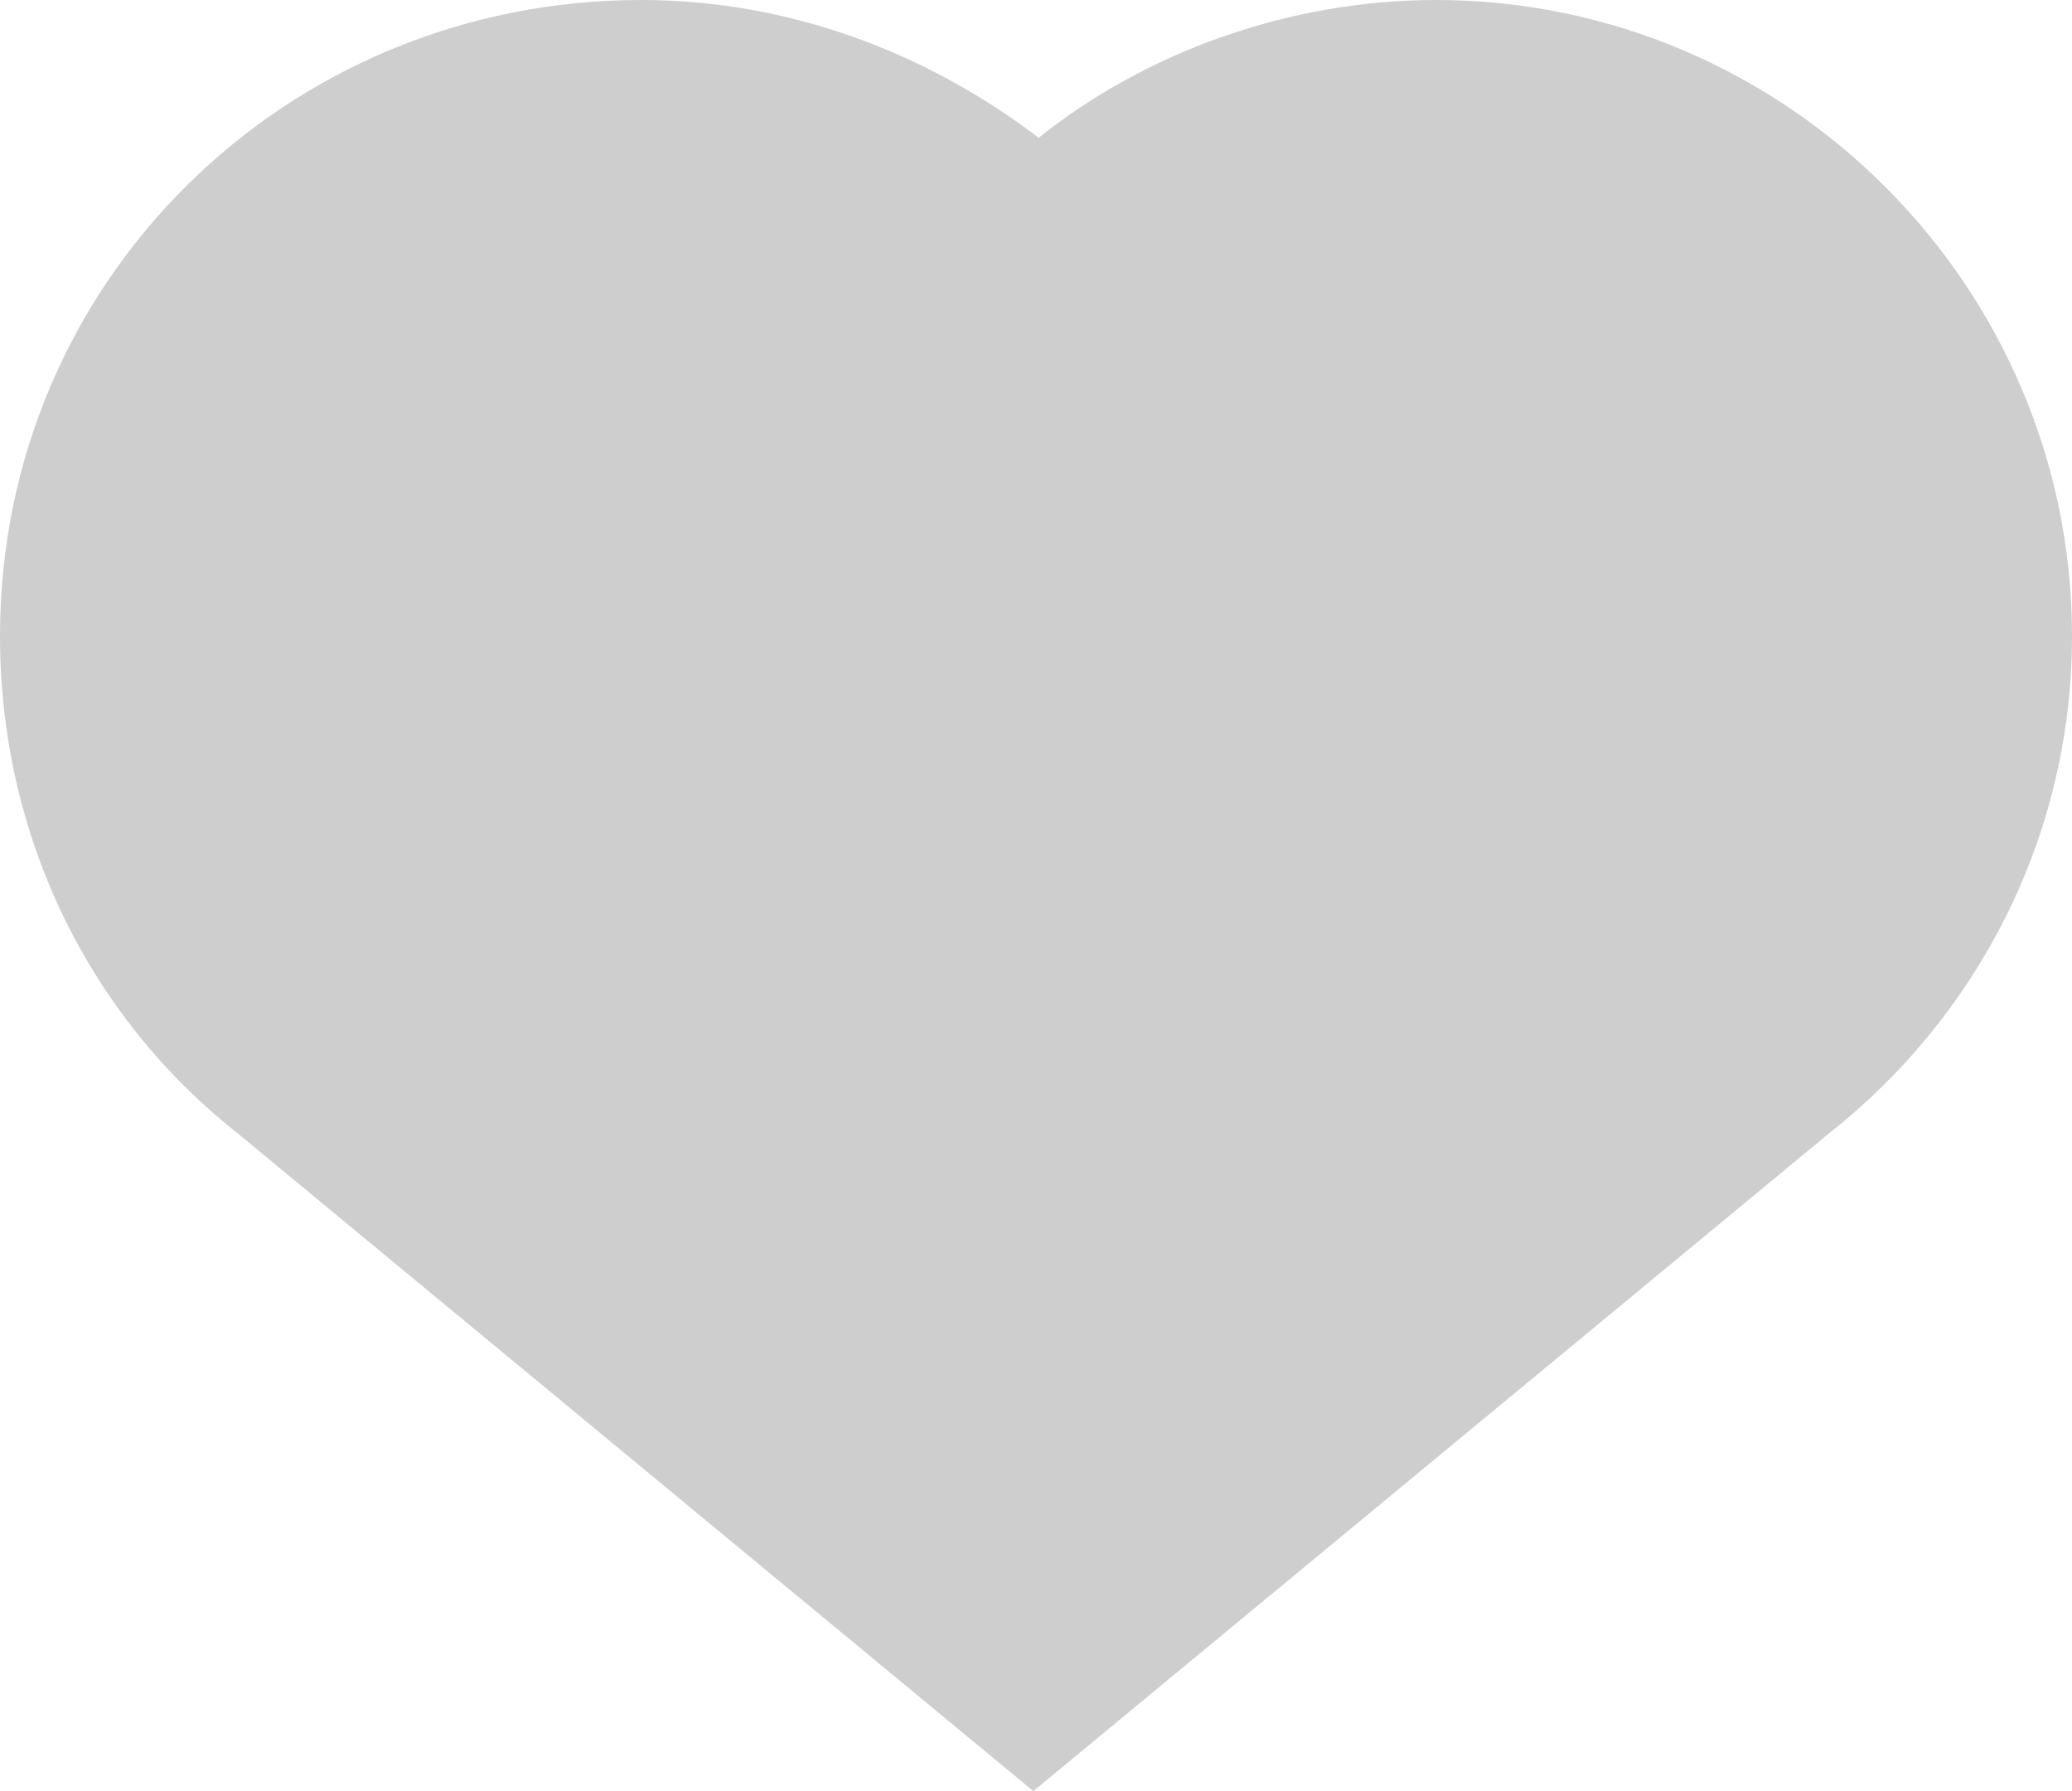 <?xml version="1.0" encoding="utf-8"?>
<!-- Generator: Adobe Illustrator 27.5.0, SVG Export Plug-In . SVG Version: 6.00 Build 0)  -->
<svg version="1.1" id="Capa_1" xmlns="http://www.w3.org/2000/svg" xmlns:xlink="http://www.w3.org/1999/xlink" x="0px" y="0px"
	 viewBox="0 0 39.1 33.8" style="enable-background:new 0 0 39.1 33.8;" xml:space="preserve">
<style type="text/css">
	.st0{fill:#CECECE;}
</style>
<path class="st0" d="M27.1,0c-2.8,0-5.5,1-7.5,2.6C17.5,1,14.9,0,12.1,0C5.4,0,0,5.3,0,12c0,3.8,1.7,7.2,4.5,9.4l15,12.4l15-12.4
	c2.8-2.2,4.6-5.6,4.6-9.4C39.1,5.4,33.7,0,27.1,0z"/>
</svg>
